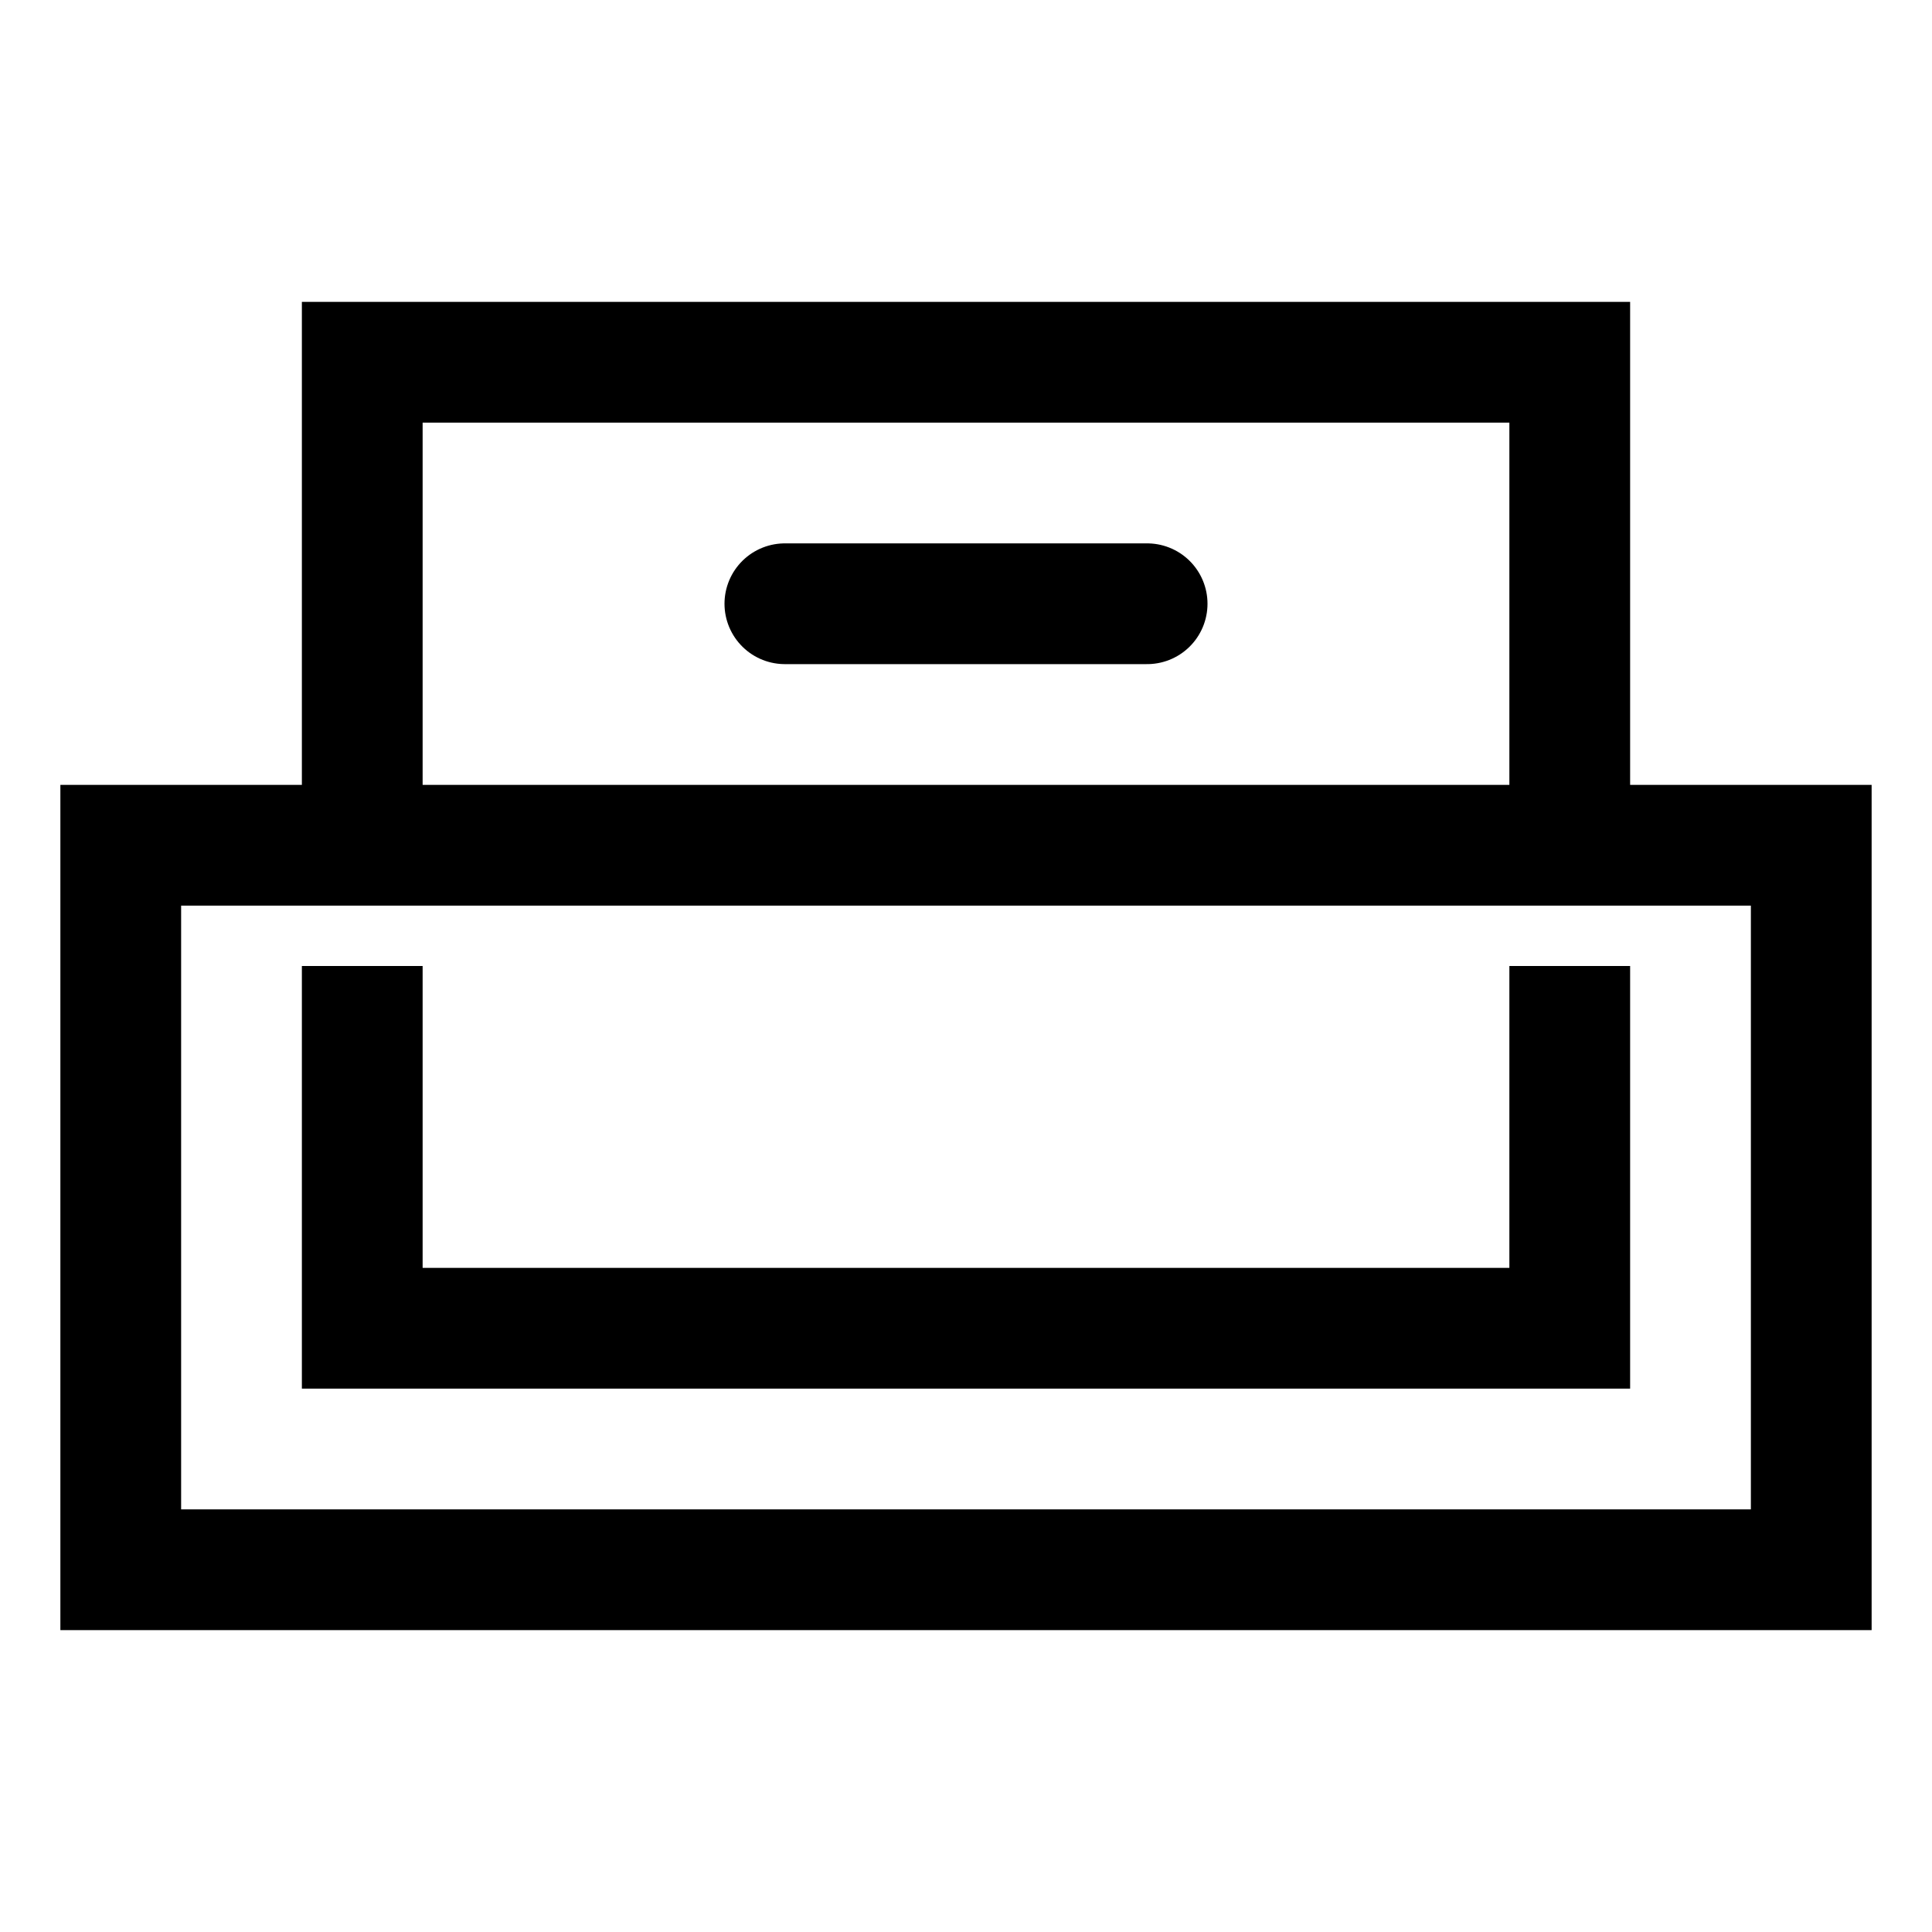 <?xml version="1.0" encoding="iso-8859-1"?>
<!-- Generator: Adobe Illustrator 19.1.1, SVG Export Plug-In . SVG Version: 6.00 Build 0)  -->
<svg version="1.1" id="Layer_1" xmlns="http://www.w3.org/2000/svg" xmlns:xlink="http://www.w3.org/1999/xlink" x="0px" y="0px"
	 viewBox="0 0 32 32" style="enable-background:new 0 0 32 32;" xml:space="preserve">
<line style="fill:none;stroke:#000000;stroke-width:2;stroke-linecap:round;stroke-miterlimit:10;" x1="13" y1="10" x2="19" y2="10"/>
<polyline style="fill:none;stroke:#000000;stroke-width:2;stroke-miterlimit:10;" points="6,14 6,6 26,6 26,14 "/>
<polyline style="fill:none;stroke:#000000;stroke-width:2;stroke-miterlimit:10;" points="26,16 26,22 6,22 6,16 "/>
<rect x="2" y="14" style="fill:none;stroke:#000000;stroke-width:2;stroke-miterlimit:10;" width="28" height="12"/>
</svg>
